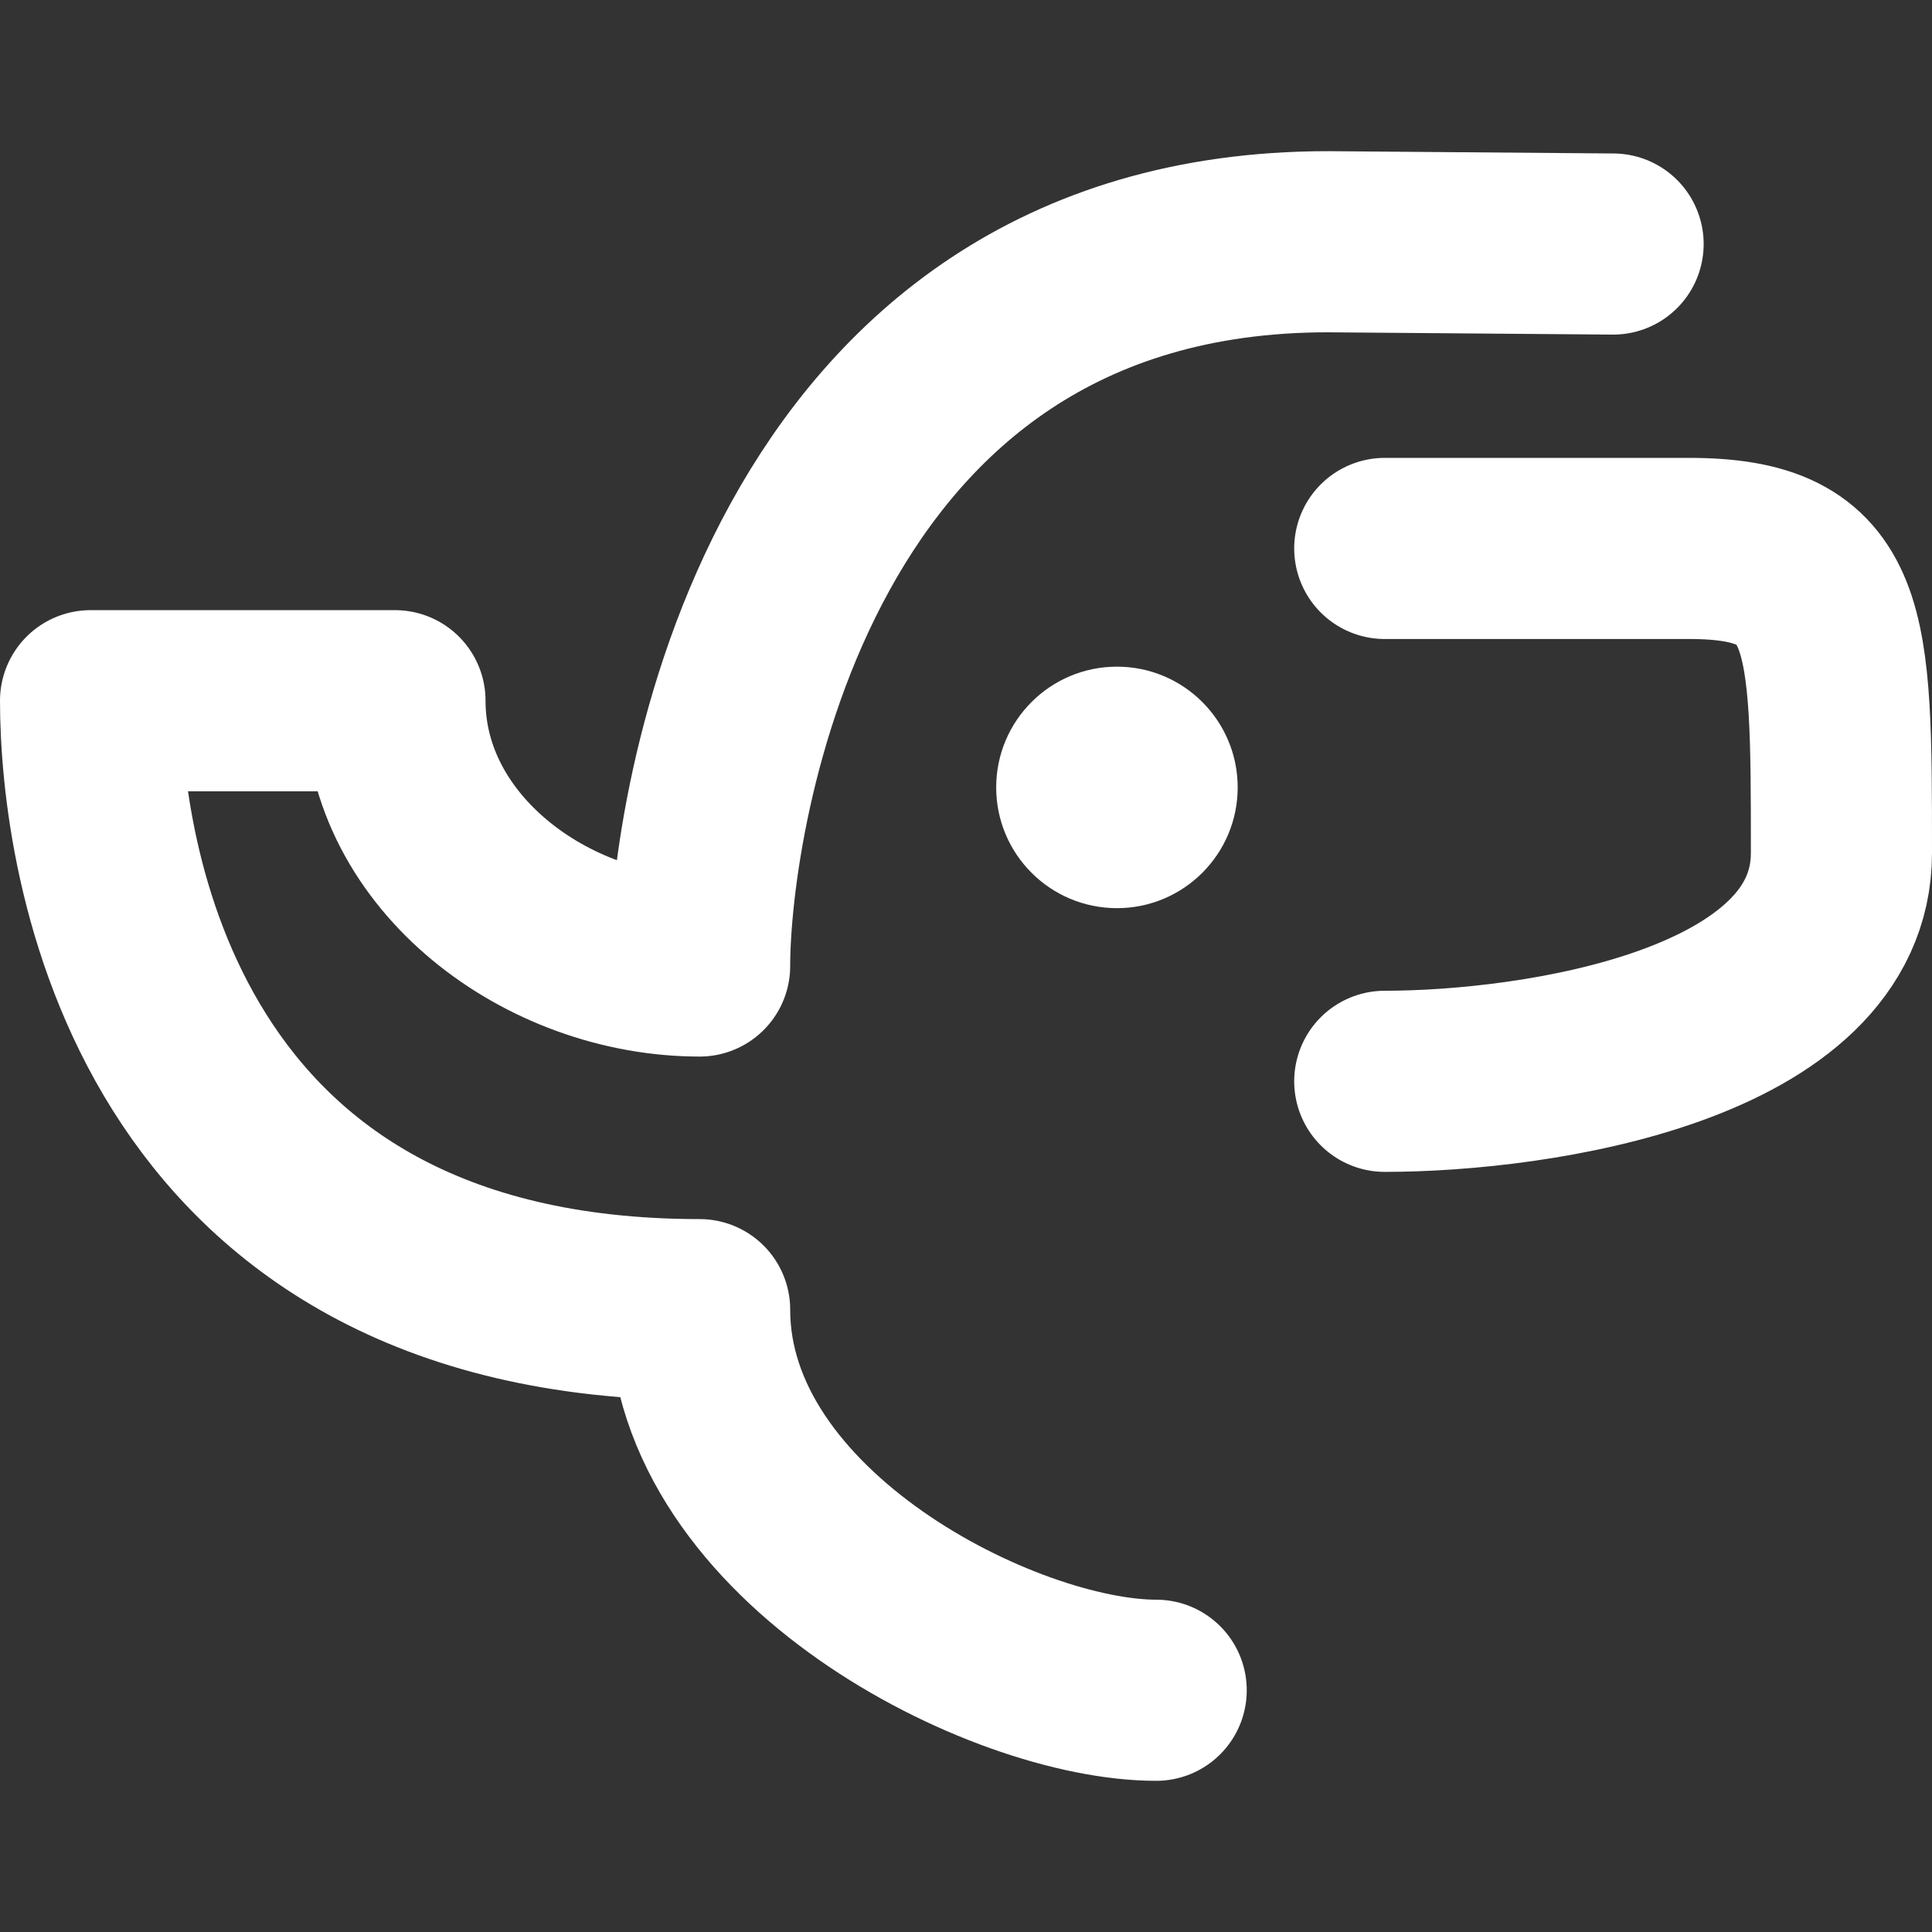 <svg width="16" height="16" viewBox="0 0 16 16" fill="none" xmlns="http://www.w3.org/2000/svg">
<rect x="0" y="0" width="16" height="16" fill="#333333" stroke="none"/>
<path d="M5.794 10.846C5.794 12.737 8.314 13.998 9.575 13.998M11.468 4.542C11.888 4.542 12.981 4.542 13.989 4.542C15.25 4.542 15.25 5.173 15.25 7.064C15.25 8.577 12.729 8.955 11.468 8.955M13.359 2.021L11 2.002C6.5 2 5.794 6.739 5.794 8C4.532 8 3.271 7.064 3.271 5.803C2.287 5.803 1.735 5.803 0.75 5.803C0.75 7.064 1.254 10.846 5.793 10.846" stroke="white" stroke-width="1.5" stroke-linecap="round" stroke-linejoin="round"/>
<circle cx="9.25" cy="6.521" r="1" fill="white"/>
</svg>
